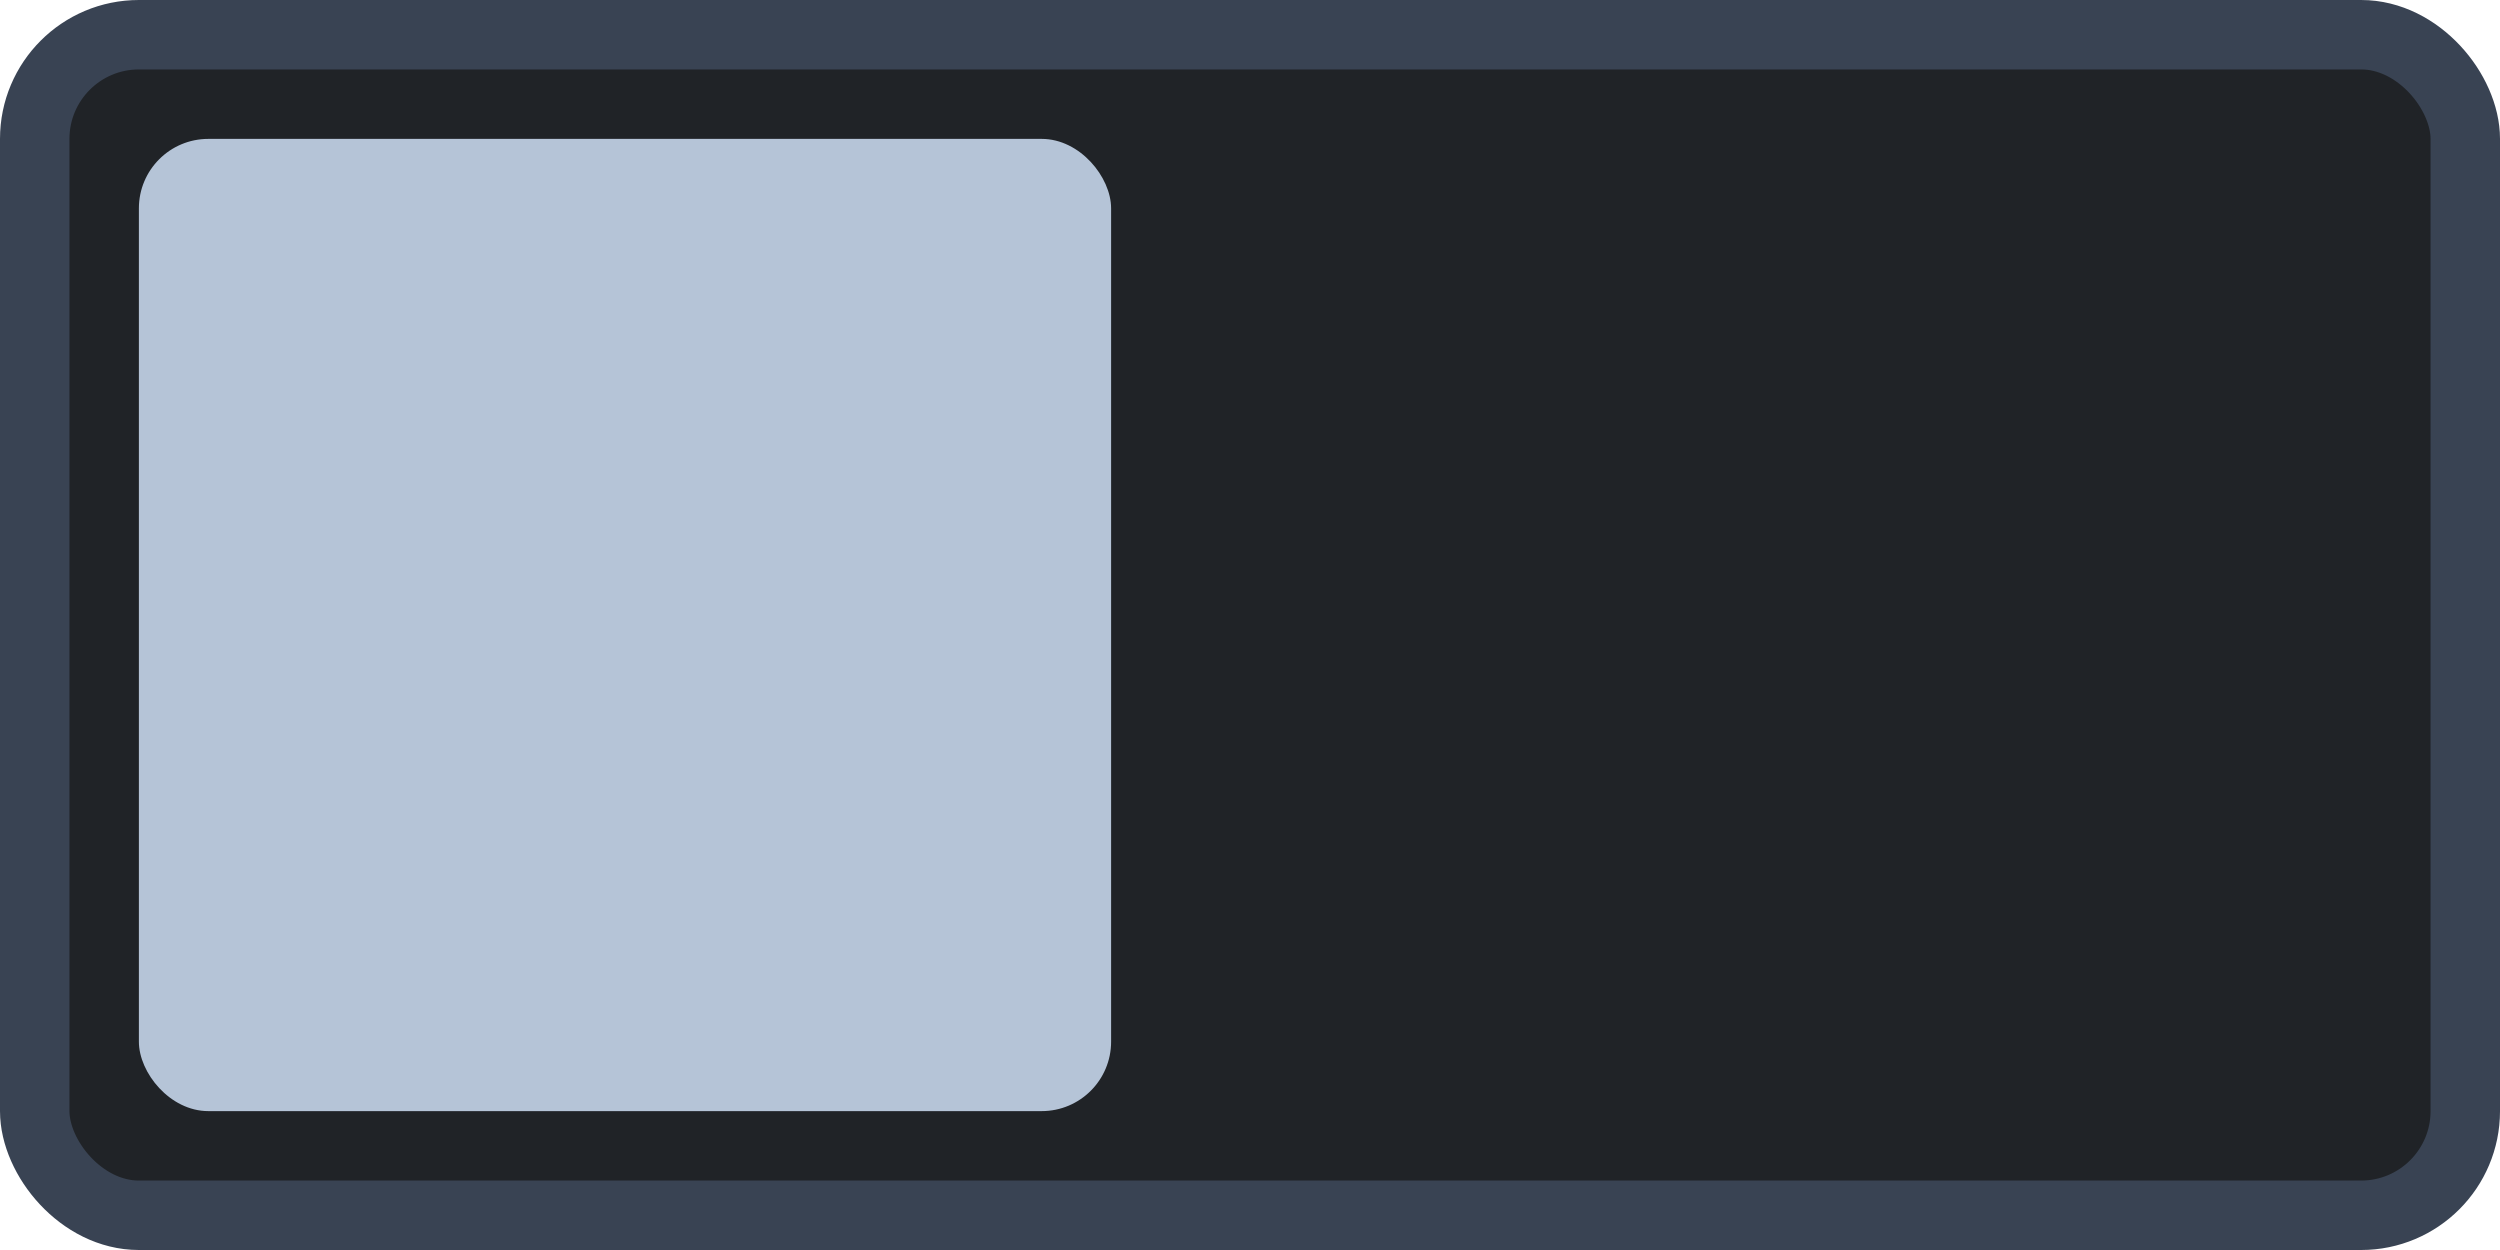 <svg width="36" height="18" viewBox="0 0 36 18" fill="none" xmlns="http://www.w3.org/2000/svg">
<g clip-path="url(#clip0_485_174)">
<rect x="0.5" y="0.5" width="35" height="17" rx="1.5" fill="#202327"/>
<rect x="0.5" y="0.5" width="35" height="17" rx="1.5" stroke="#394353"/>
<rect x="2" y="2" width="14" height="14" rx="1" fill="#B5C4D7"/>
</g>
<defs>
<clipPath id="clip0_485_174">
<rect width="36" height="18" fill="white"/>
</clipPath>
</defs>
</svg>

